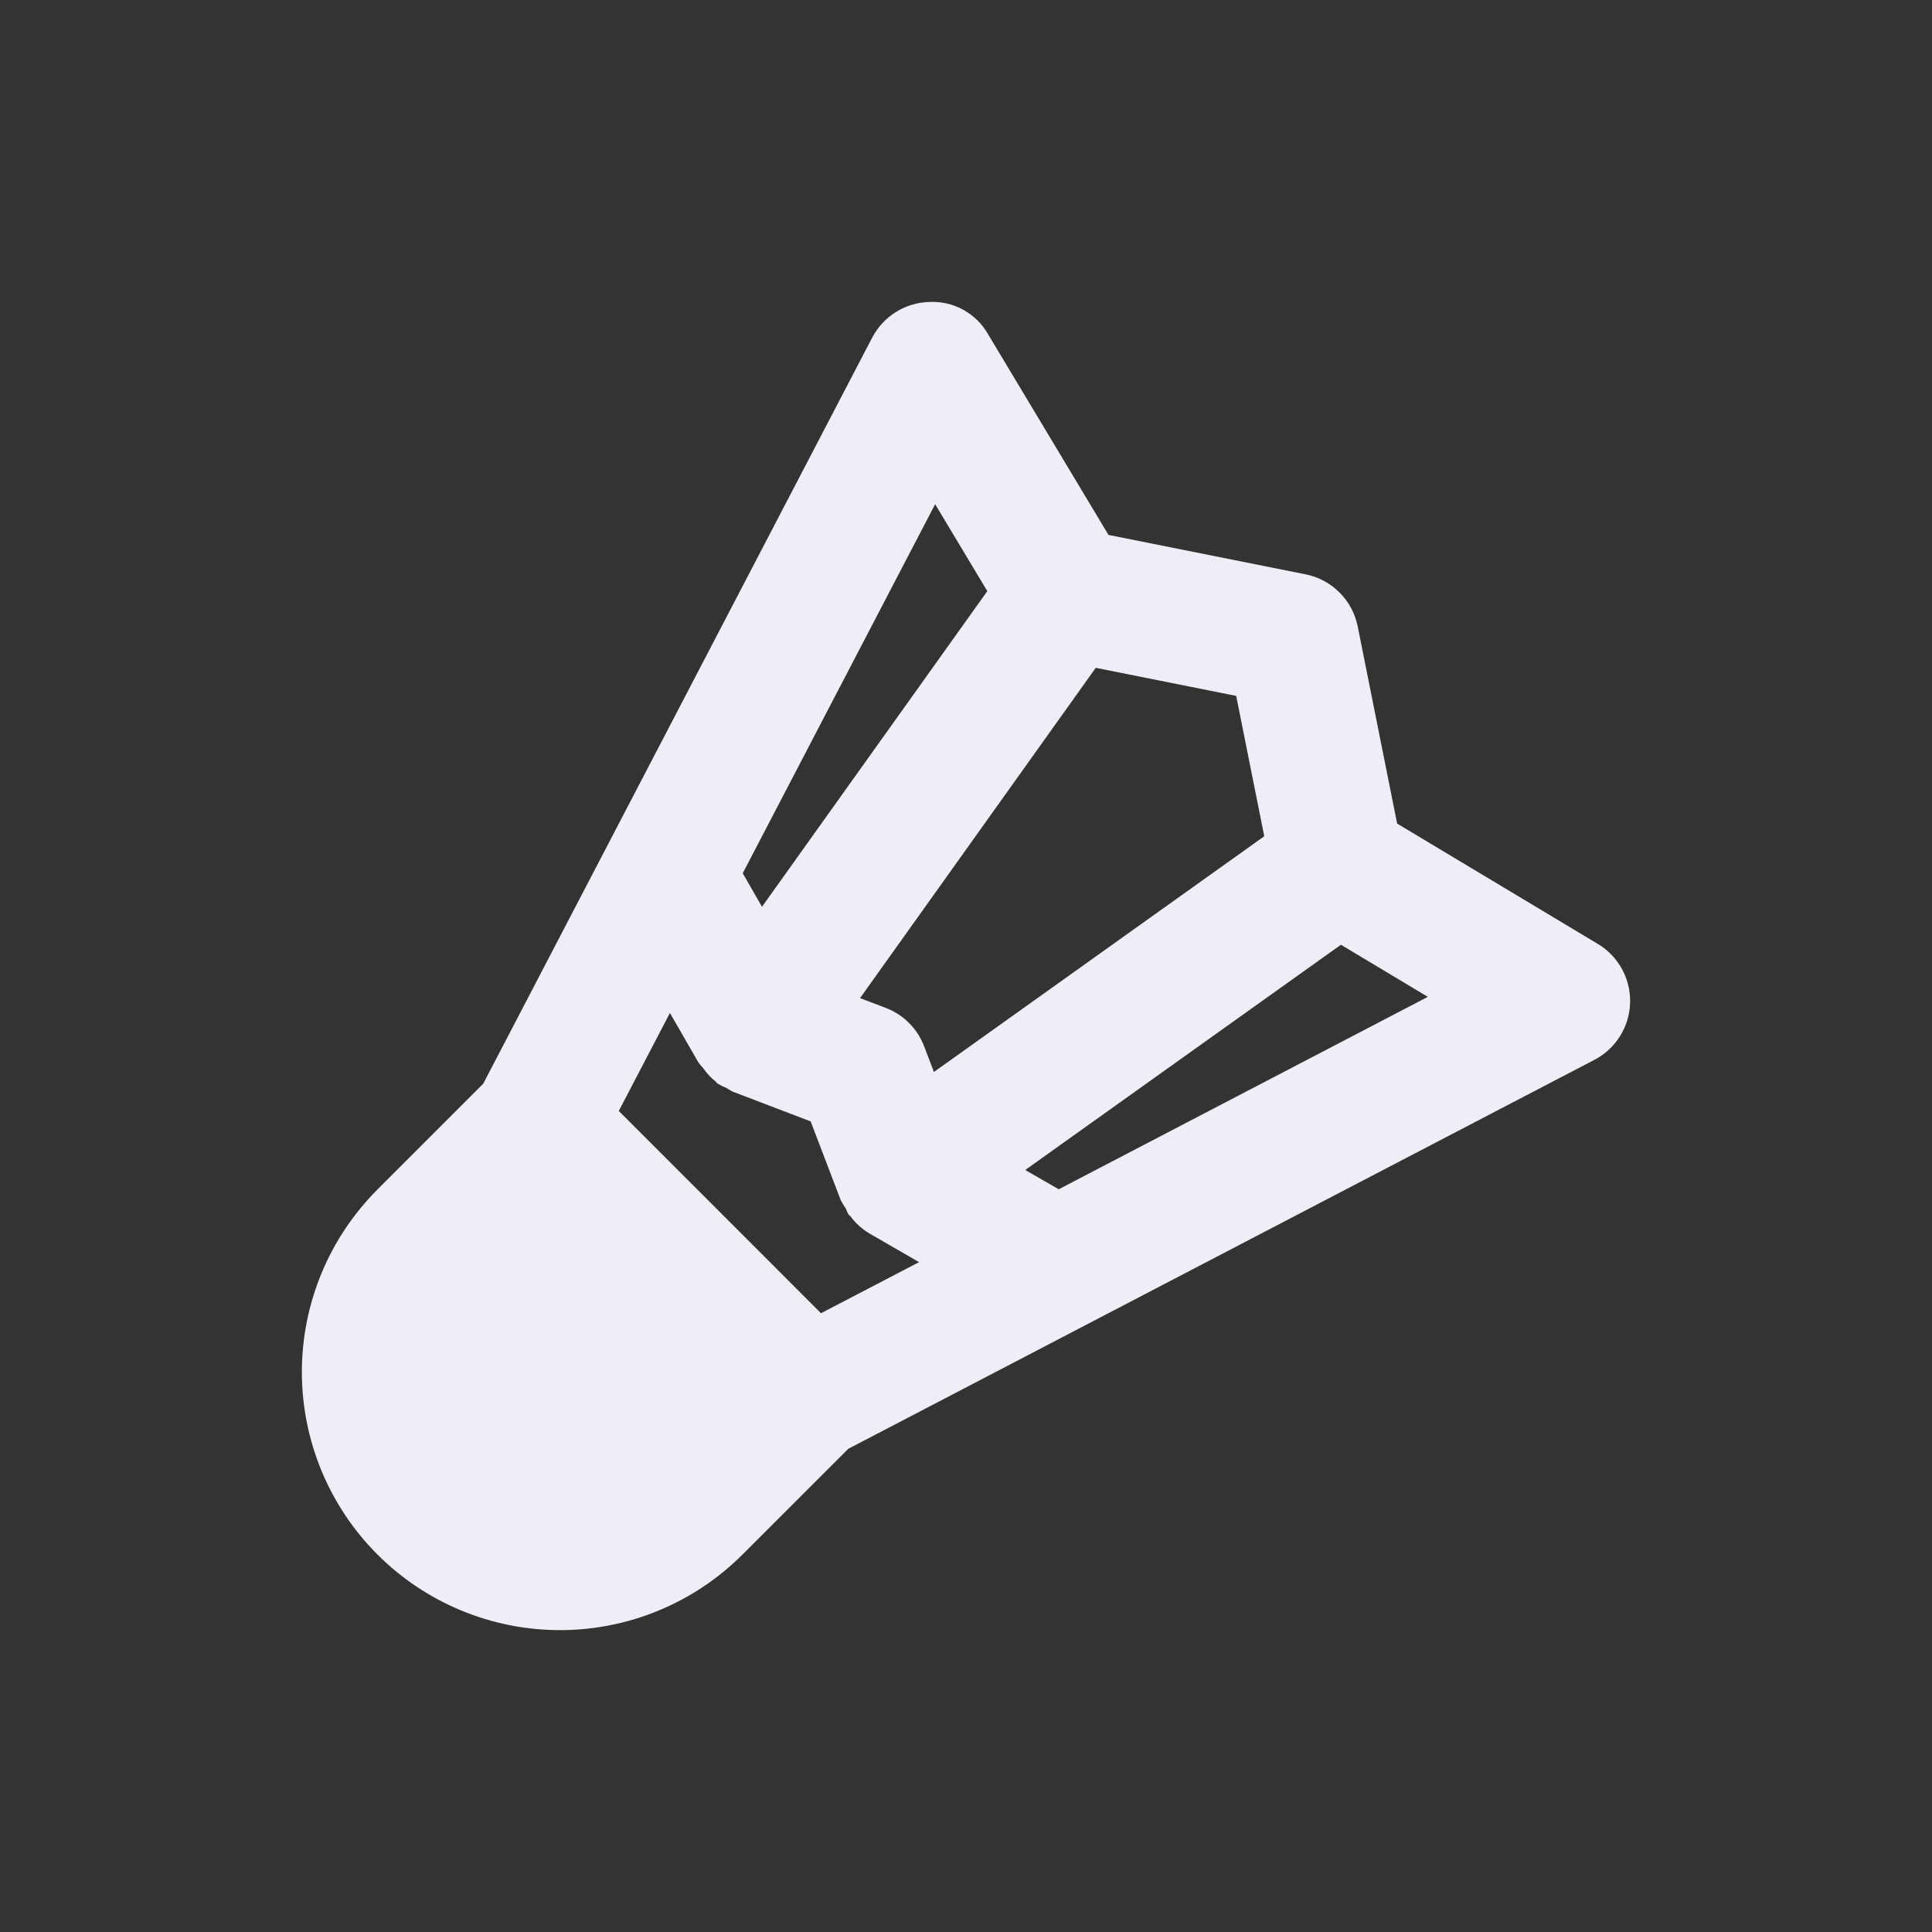 <svg width="32" height="32" viewBox="0 0 32 32" fill="none" xmlns="http://www.w3.org/2000/svg">
<rect x="0" y="0" width="32" height="32" fill="#333333" stroke="none"/>
<path d="M26.466 15.635L23.141 13.641L22.488 10.376C22.445 10.163 22.341 9.967 22.187 9.814C22.034 9.66 21.838 9.555 21.625 9.513L18.36 8.86L16.365 5.535C16.268 5.364 16.125 5.224 15.953 5.13C15.78 5.035 15.585 4.991 15.389 5.002C15.193 5.007 15.003 5.065 14.837 5.169C14.672 5.273 14.537 5.419 14.446 5.592L8.003 17.951L6.252 19.702C5.45 20.504 5 21.591 5 22.725C5 23.859 5.45 24.946 6.252 25.748C7.054 26.55 8.141 27 9.275 27C10.409 27 11.496 26.55 12.298 25.748L14.05 23.997L26.409 17.554C26.641 17.433 26.822 17.233 26.92 16.99C27.018 16.747 27.026 16.477 26.943 16.229C26.86 15.981 26.691 15.77 26.466 15.635L26.466 15.635ZM15.489 8.351L16.353 9.791L12.621 15.019L12.302 14.464L15.489 8.351ZM13.598 21.751L10.249 18.401L11.096 16.778L11.57 17.601L11.581 17.613C11.598 17.642 11.626 17.664 11.646 17.692V17.692C11.705 17.776 11.775 17.851 11.854 17.915C11.866 17.924 11.871 17.938 11.884 17.947C11.932 17.976 11.983 18.001 12.036 18.022C12.067 18.043 12.098 18.061 12.131 18.079L13.427 18.574L13.922 19.87C13.947 19.922 13.977 19.971 14.01 20.019C14.023 20.052 14.038 20.085 14.054 20.117C14.062 20.128 14.075 20.131 14.083 20.142L14.083 20.142C14.168 20.258 14.276 20.356 14.4 20.43L15.223 20.905L13.598 21.751ZM15.306 17.329C15.195 17.037 14.964 16.806 14.671 16.694L14.245 16.532L18.149 11.061L20.475 11.526L20.94 13.851L15.469 17.755L15.306 17.329ZM17.536 19.698L16.981 19.379L22.21 15.648L23.649 16.511L17.536 19.698Z" fill="#EDEEF6"/>
</svg>
